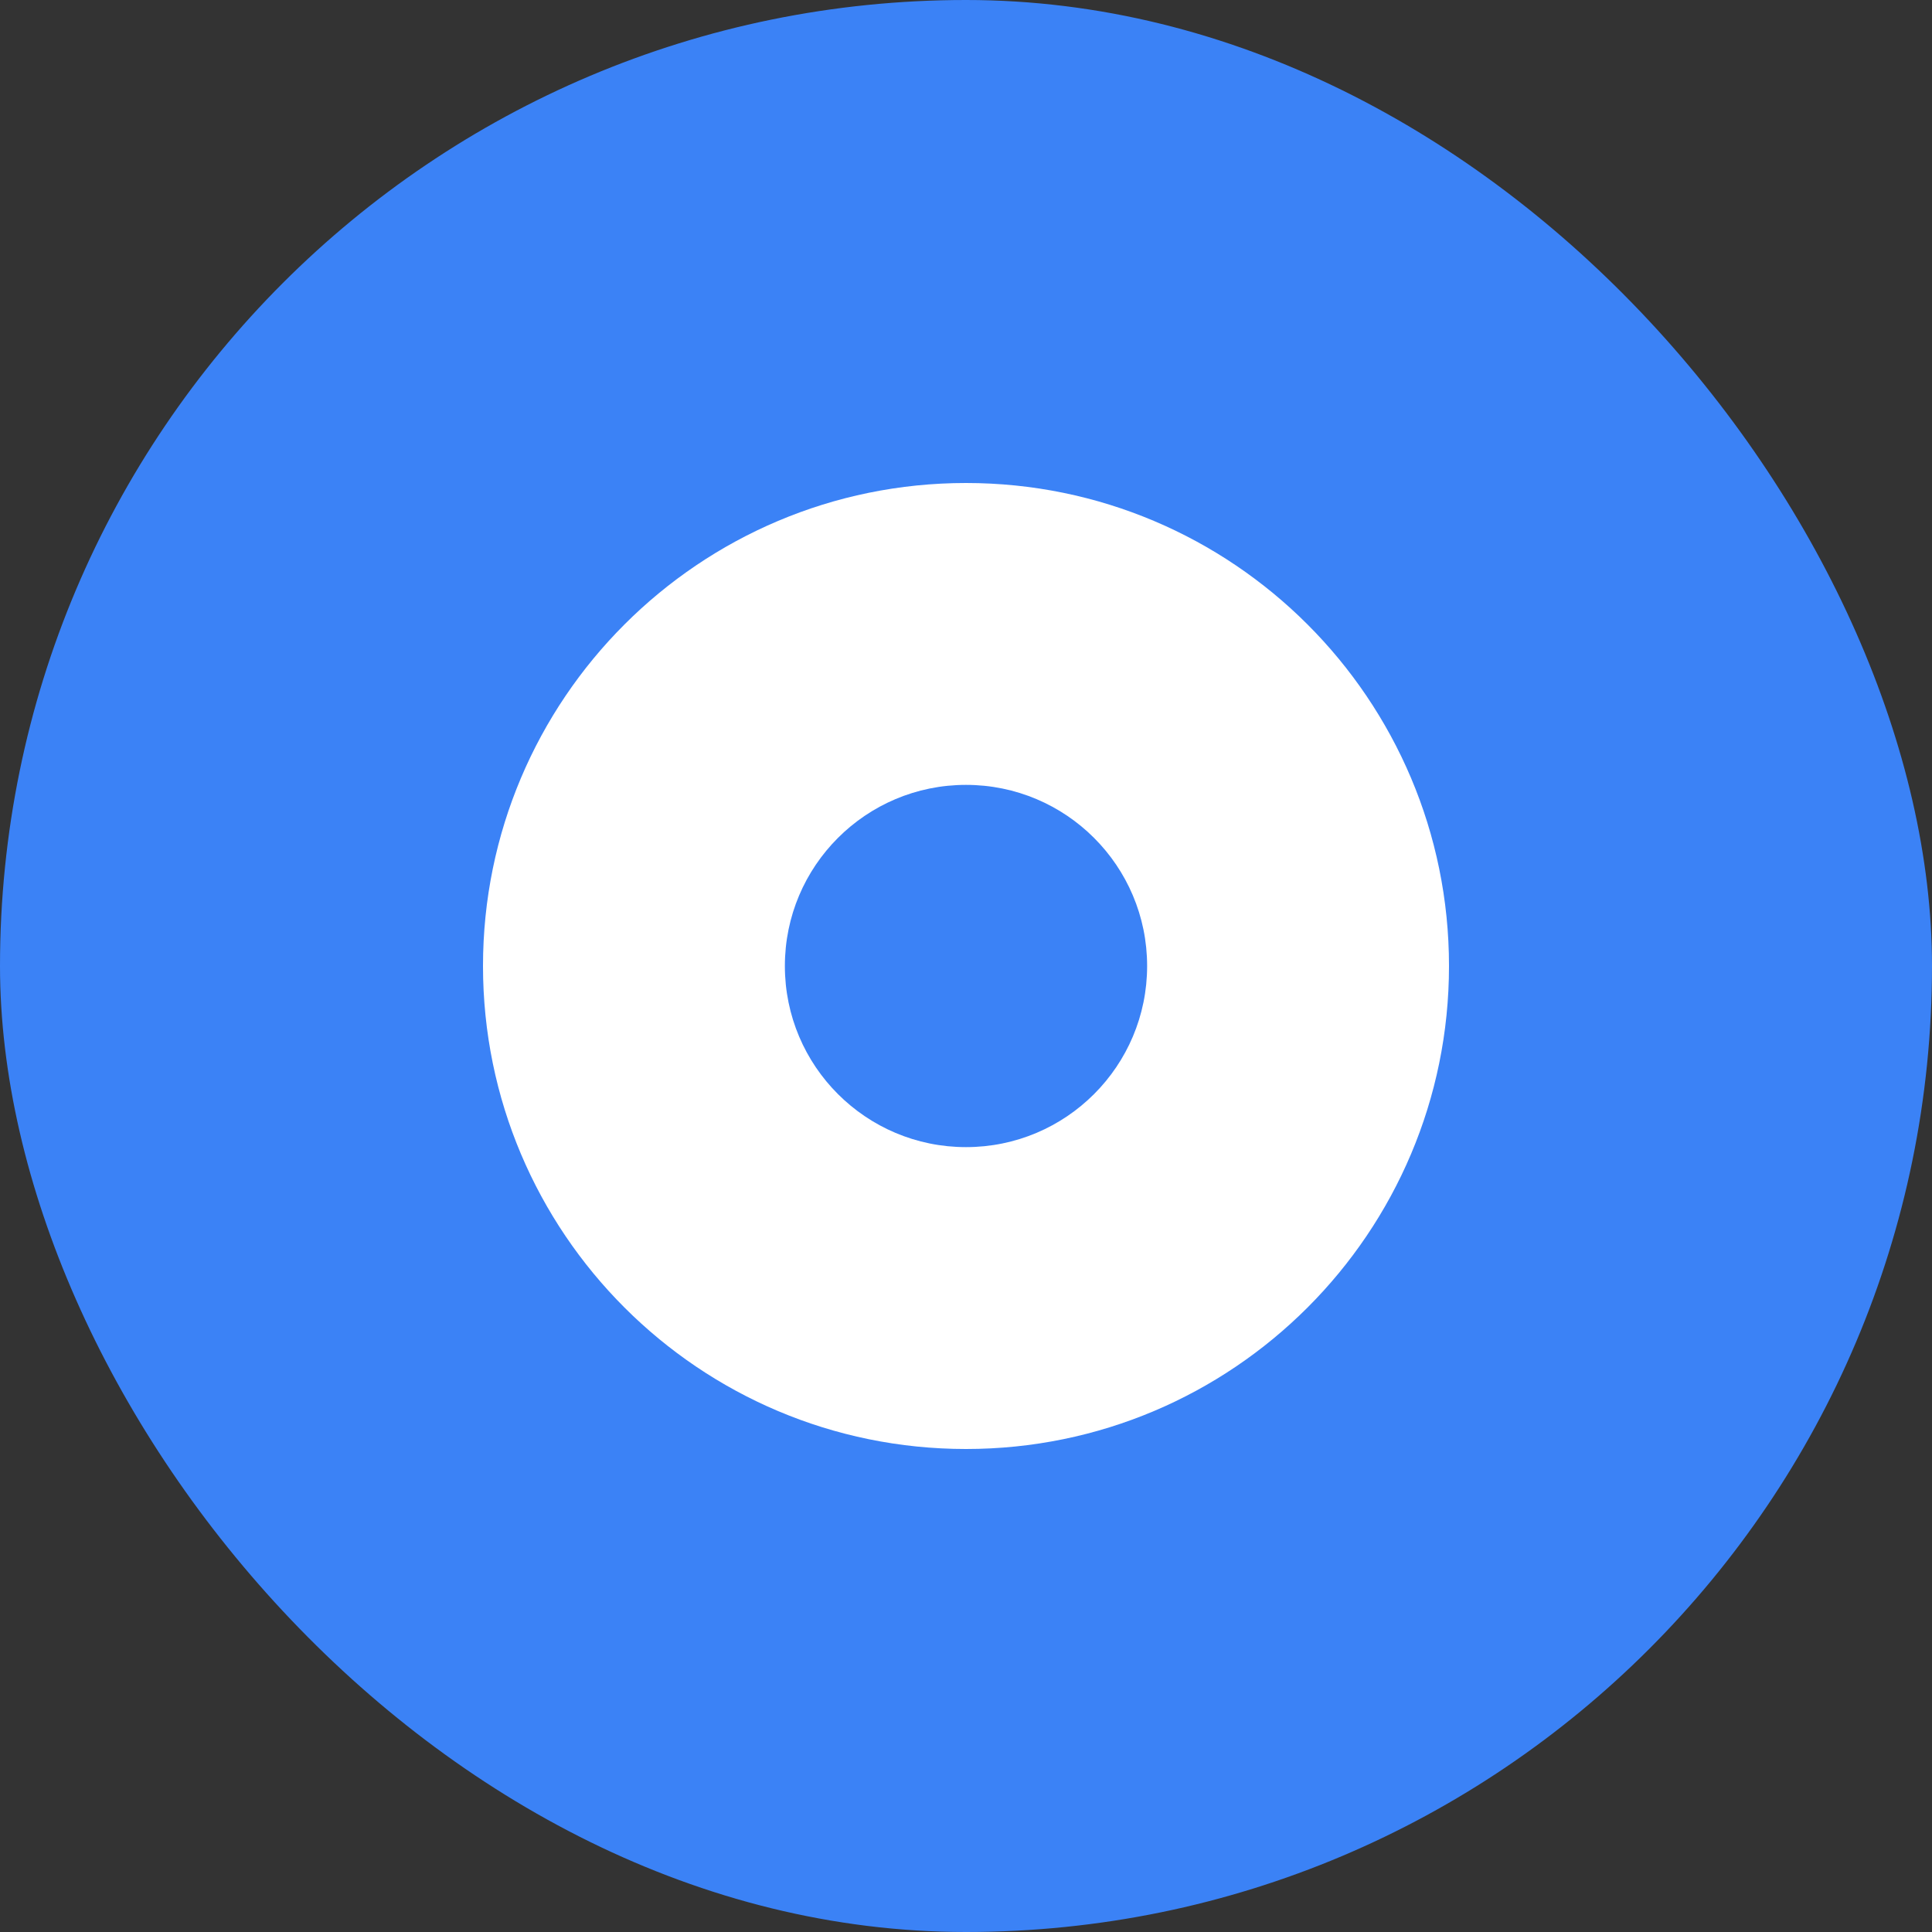 <svg xmlns="http://www.w3.org/2000/svg" width="180" height="180" viewBox="0 0 180 180" fill="none">
  <rect x="0" y="0" width="180" height="180" fill="#333333" stroke="none"/>
  <rect width="180" height="180" rx="90" fill="#3B82F6"/>
  <path d="M45 90C45 65.147 65.147 45 90 45C114.853 45 135 65.147 135 90C135 114.853 114.853 135 90 135C65.147 135 45 114.853 45 90Z" fill="white"/>
  <path d="M73.125 90C73.125 80.68 80.68 73.125 90 73.125C99.32 73.125 106.875 80.68 106.875 90C106.875 99.32 99.32 106.875 90 106.875C80.68 106.875 73.125 99.32 73.125 90Z" fill="#3B82F6"/>
</svg>